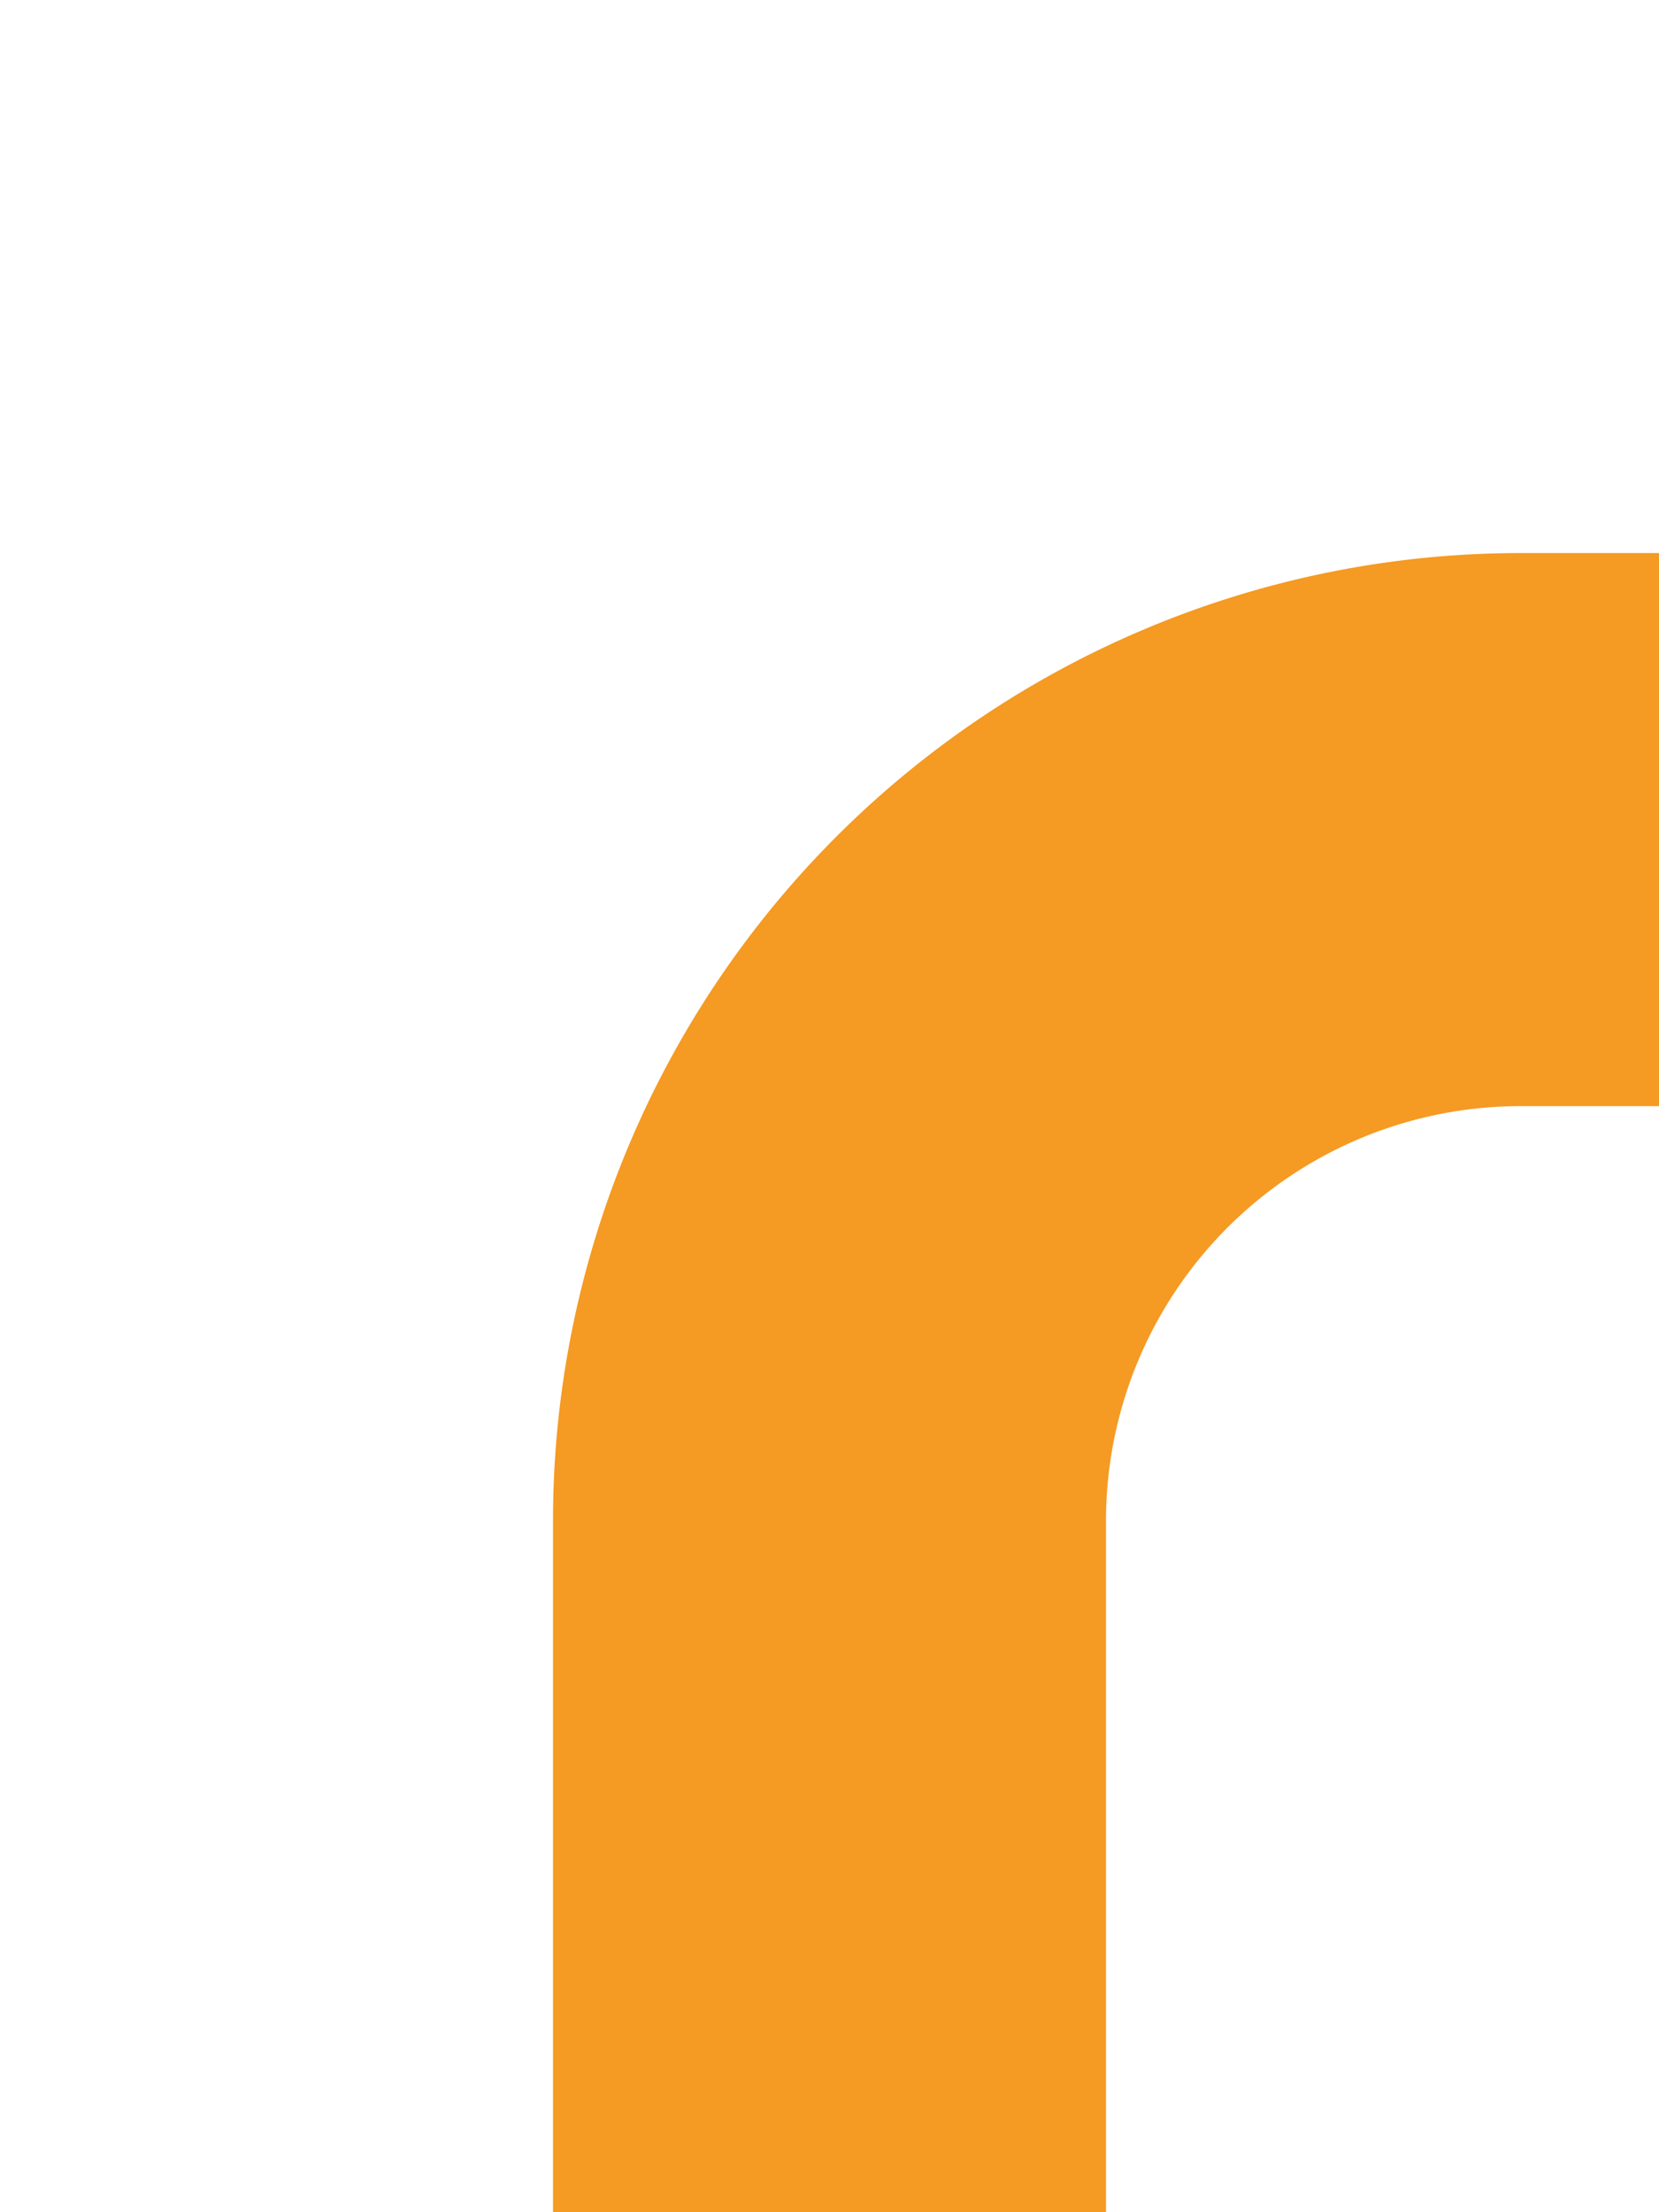 ﻿<?xml version="1.0" encoding="utf-8"?>
<svg version="1.1" xmlns:xlink="http://www.w3.org/1999/xlink" width="12px" height="16px" preserveAspectRatio="xMidYMin meet" viewBox="2682 1194  10 16" xmlns="http://www.w3.org/2000/svg">
  <path d="M 3450 937  L 3450 1195  A 5 5 0 0 1 3445 1200 L 2692 1200  A 5 5 0 0 0 2687 1205 L 2687 1210  " stroke-width="4" stroke="#f59a23" fill="none" />
</svg>